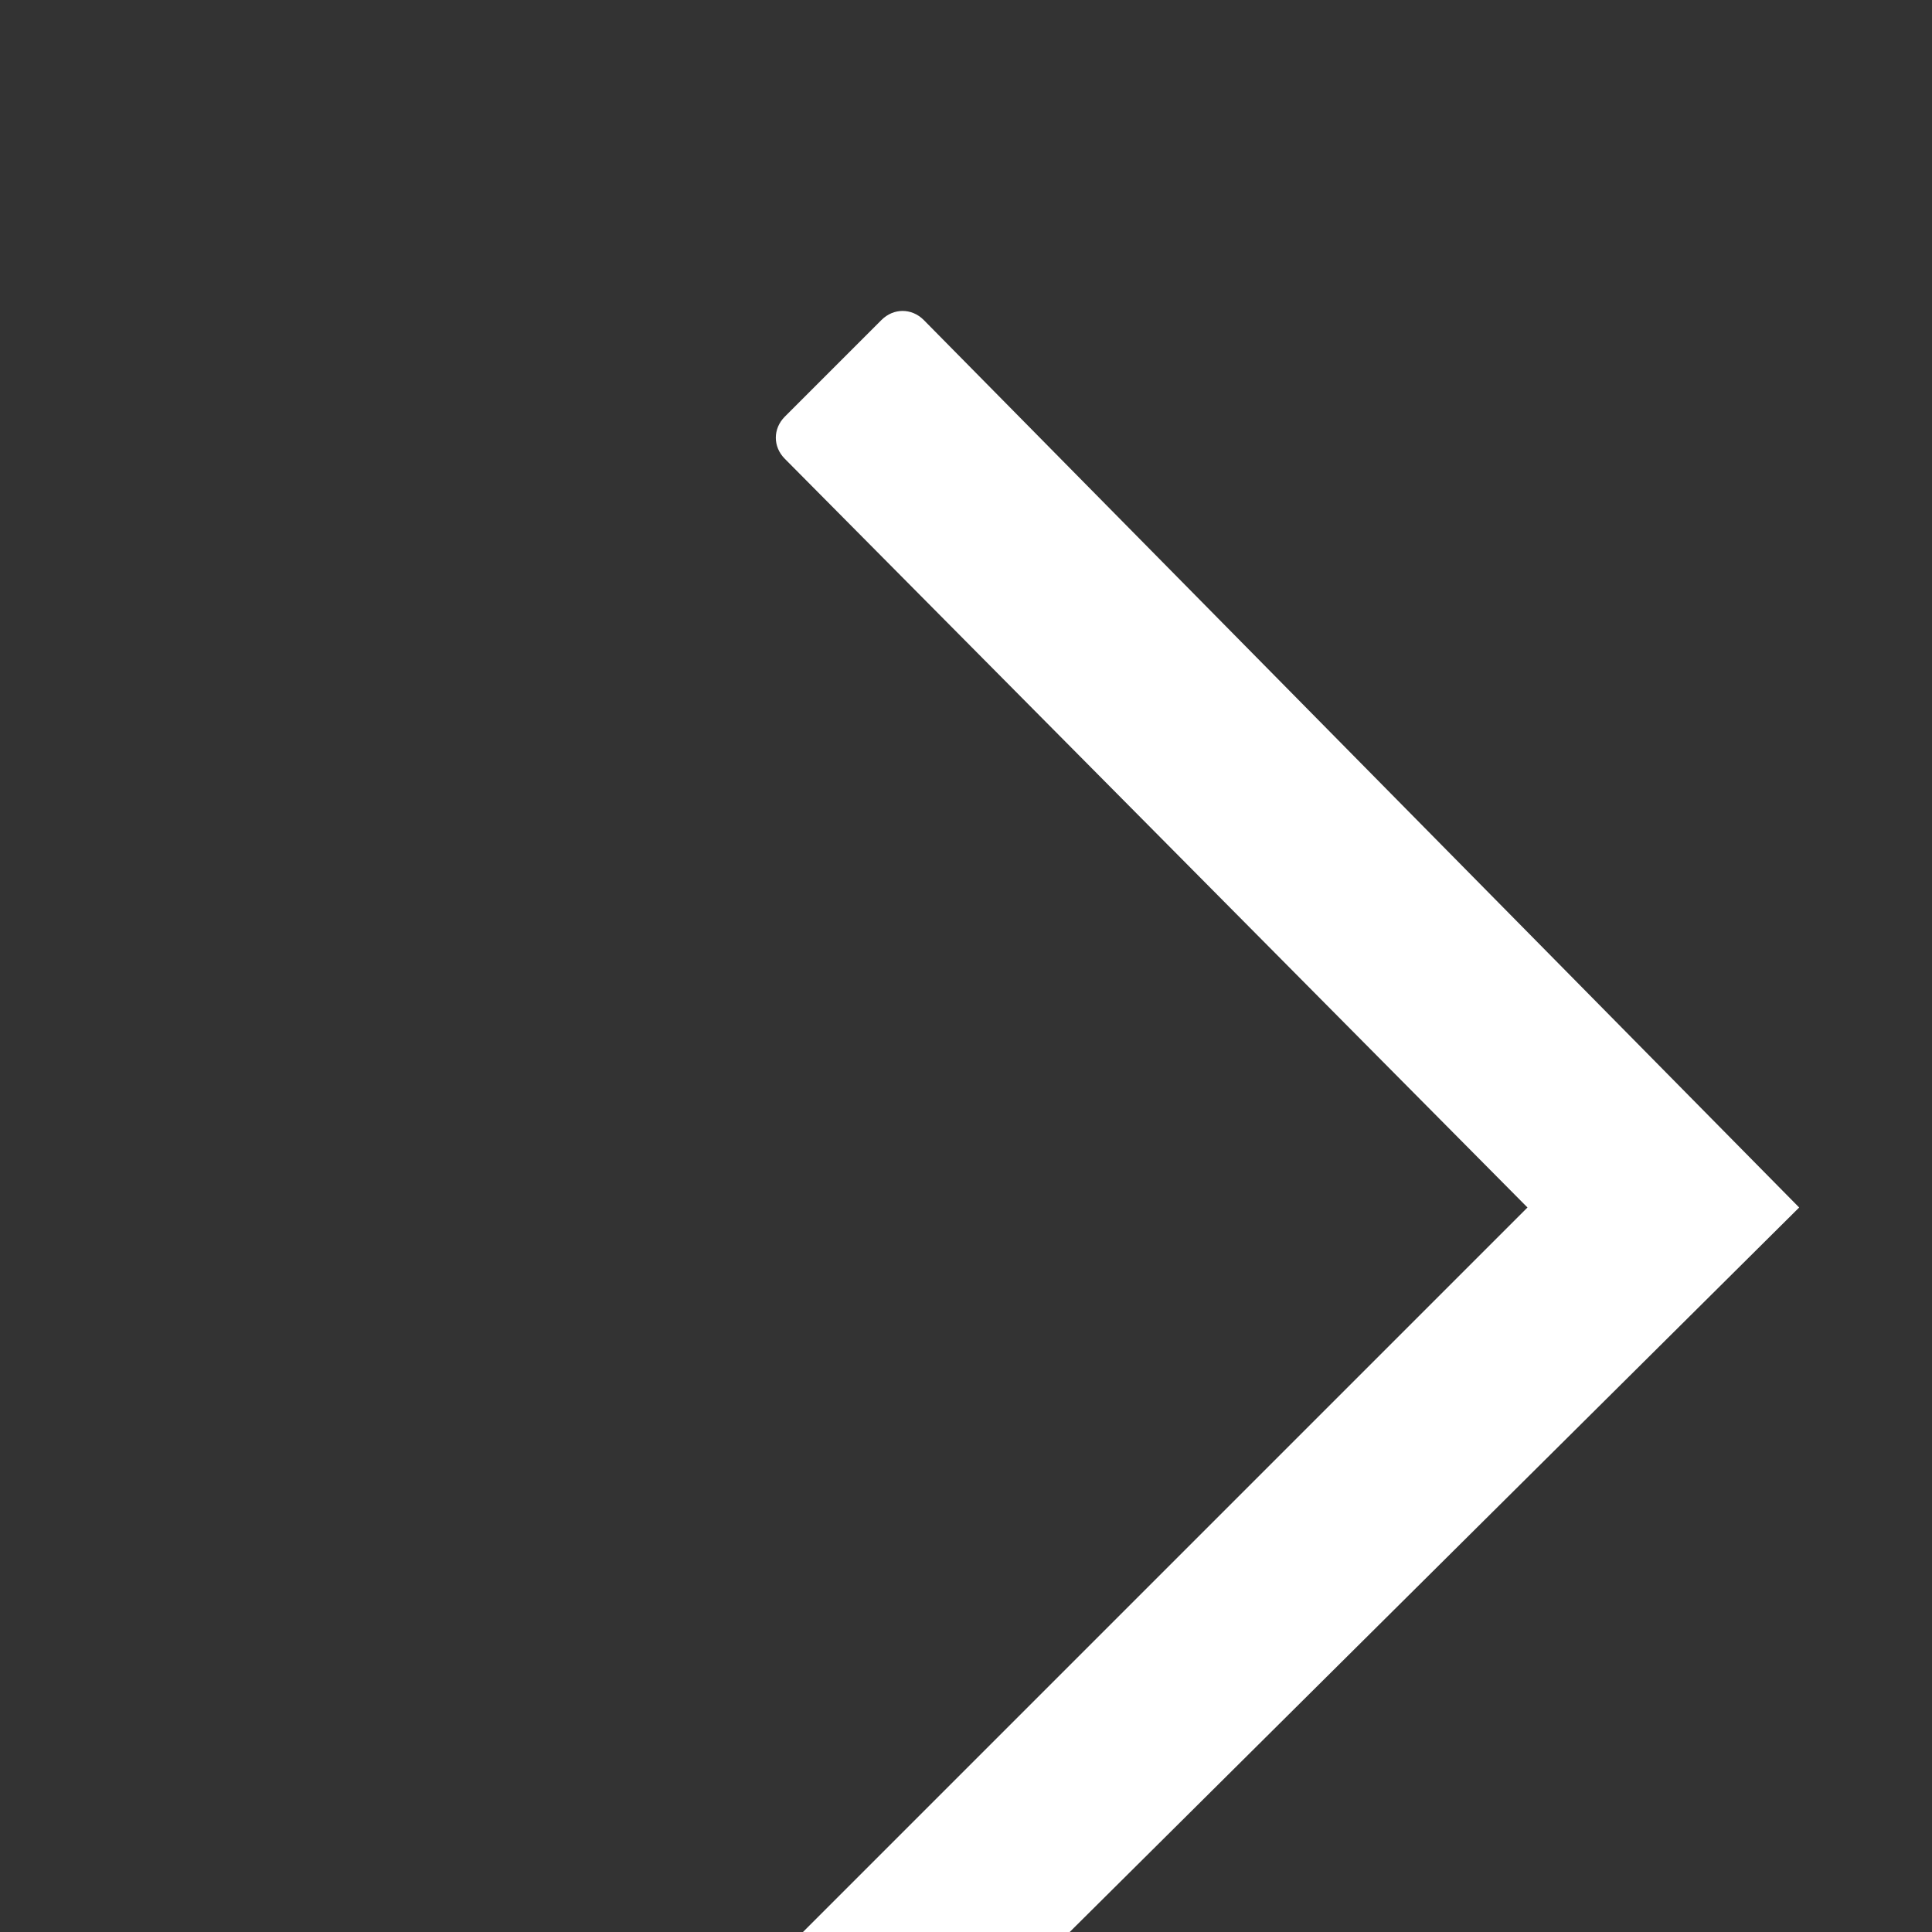 <?xml version="1.0" ?><svg viewBox="0 0 32 32" xmlns="http://www.w3.org/2000/svg">
    <rect x="0" y="0" width="32" height="32" fill="#333333" stroke="none"/>
    <defs>
        <style>
            .cls-1 {
                fill: white;
                stroke: #000;
                stroke-linecap: round;
                stroke-linejoin: round;
                stroke-width: 2px;
            }
        </style>
    </defs>
    <title />
    <g id="chevron-right">
        <path fill="white"
            d="M12.9,32.4L25.3,20L13,7.6c-0.2-0.2-0.2-0.5,0-0.7l1.6-1.6c0.2-0.2,0.5-0.2,0.7,0L29.8,20L15.1,34.6c-0.2,0.2-0.5,0.2-0.7,0 l-1.6-1.6C12.7,32.9,12.7,32.6,12.9,32.4z">
        </path>
    </g>
</svg>



